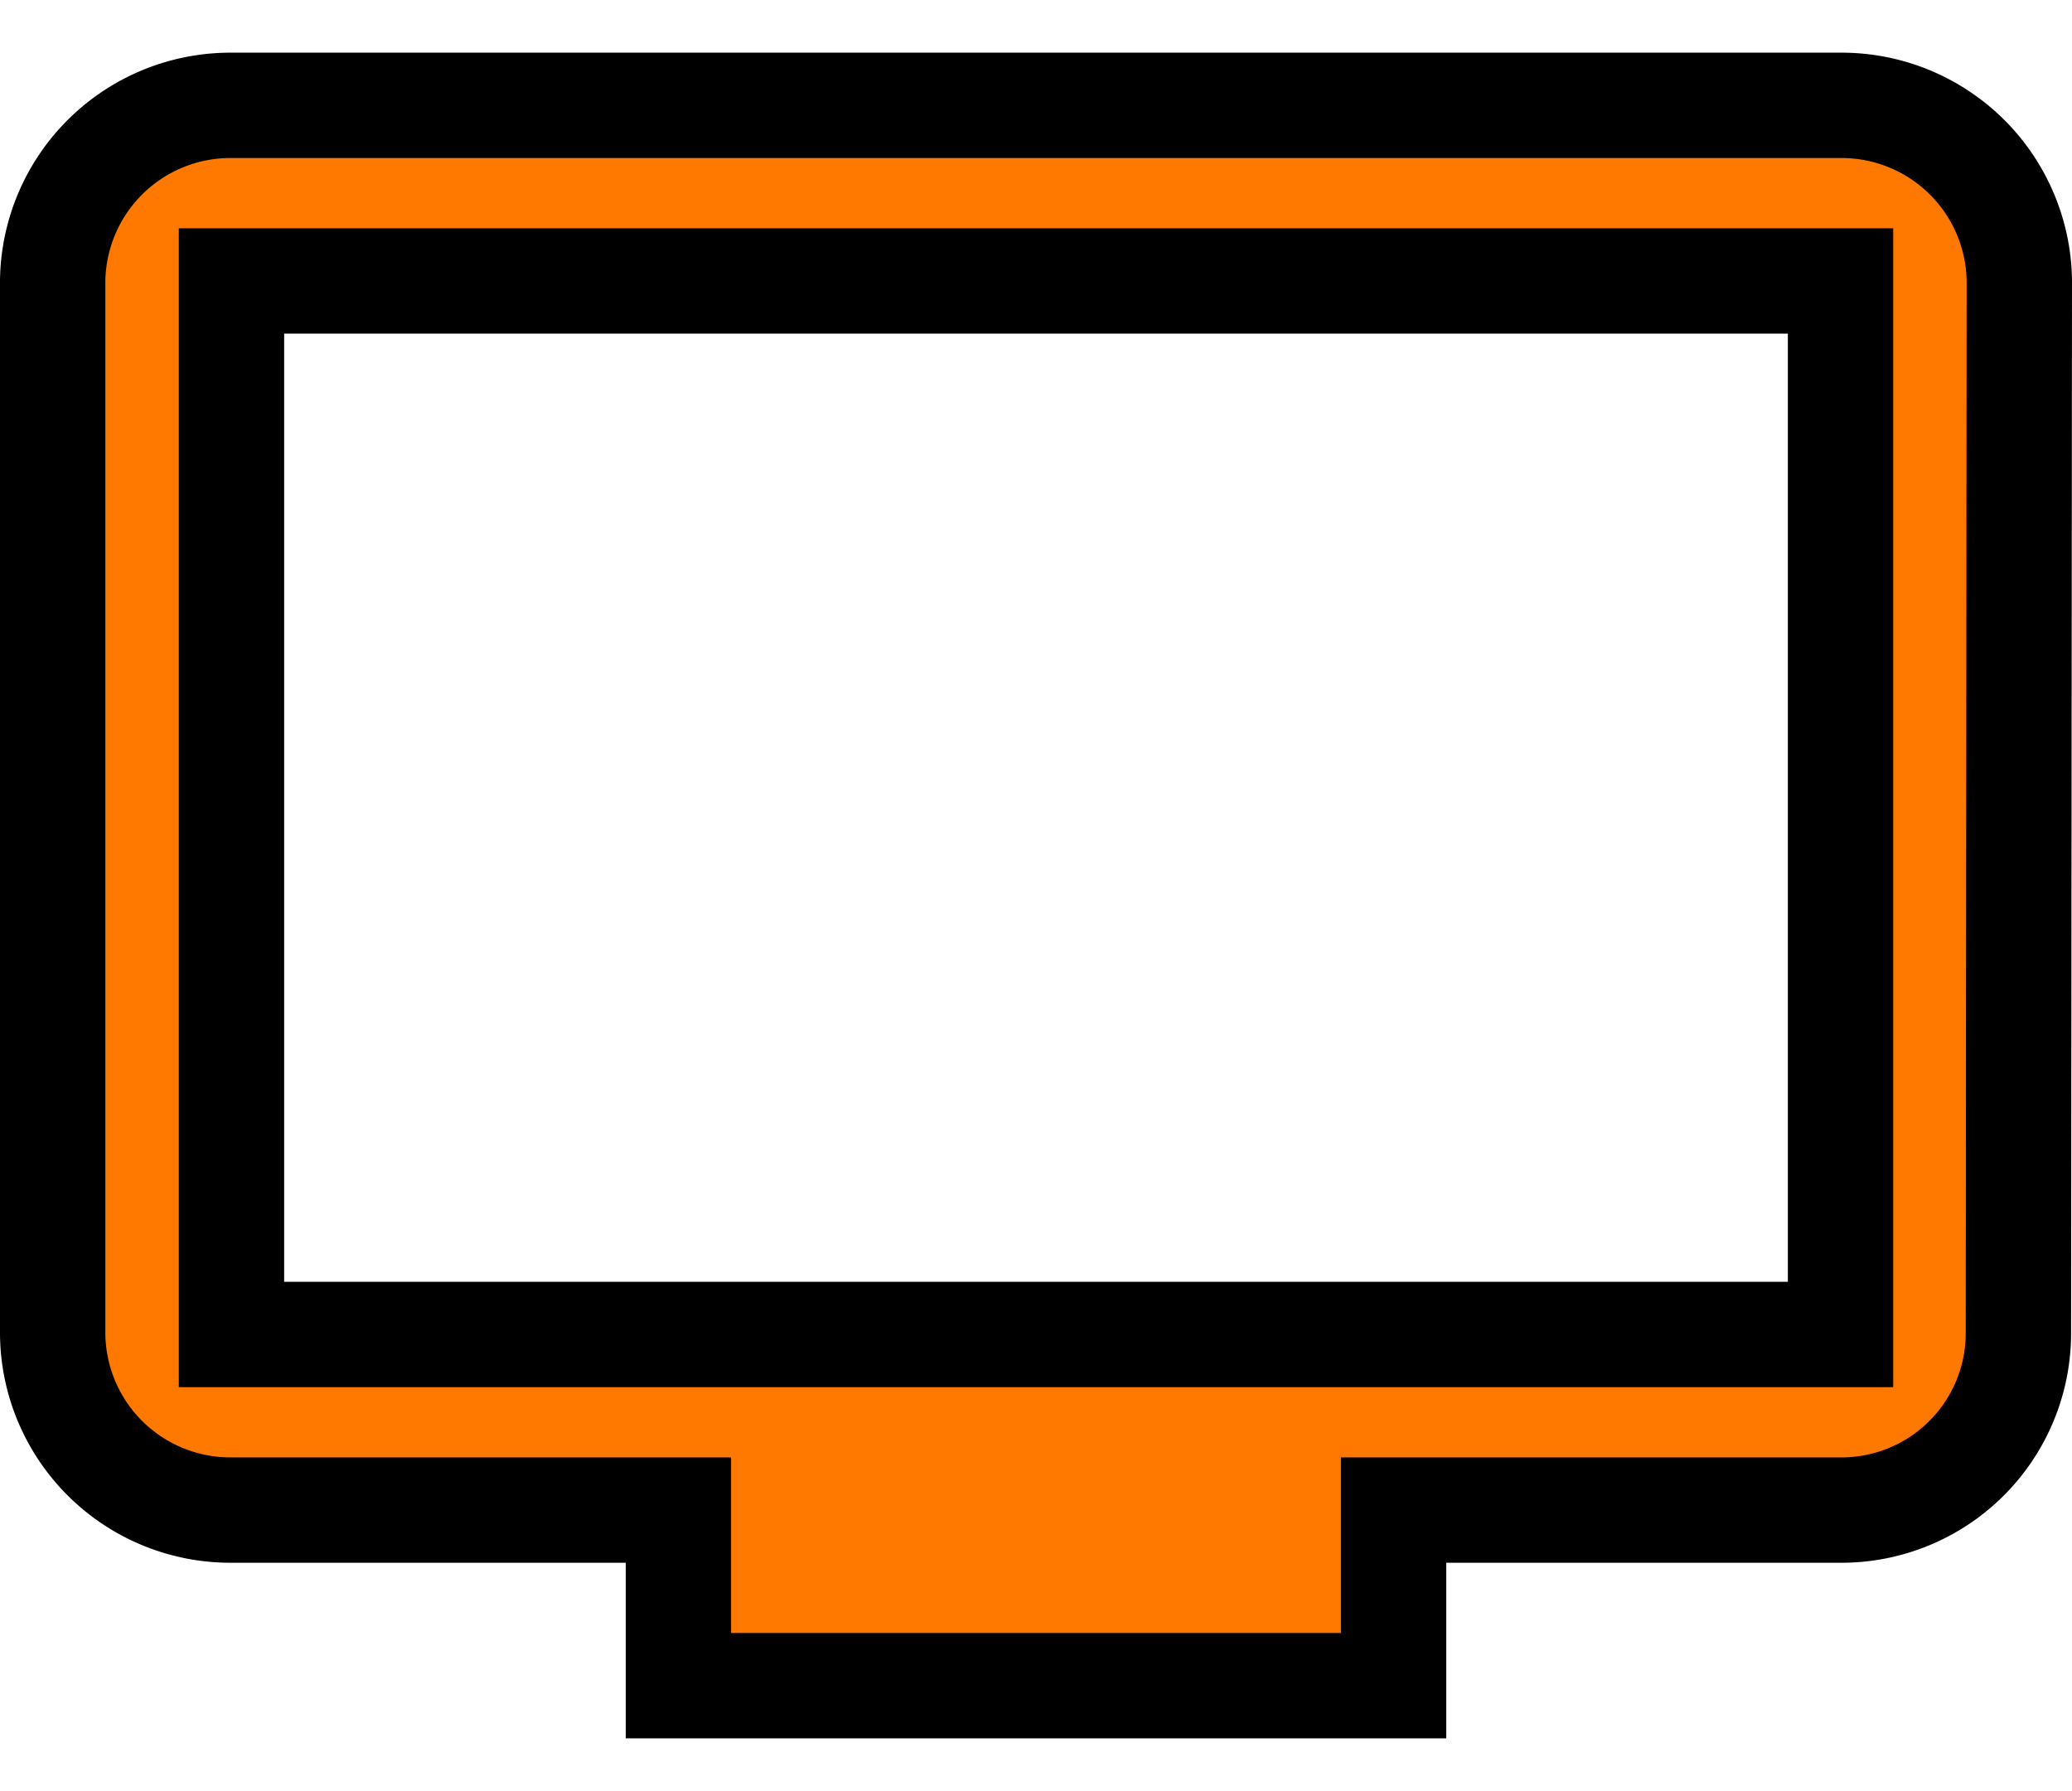 <svg xmlns="http://www.w3.org/2000/svg" width="59" height="51" viewBox="0 0 59 51">
  <g id="tv" transform="translate(0.5)">
    <path id="Path_14" data-name="Path 14" d="M0,0H58V51H0Z" fill="none"/>
    <path id="Path_15" data-name="Path 15" d="M51.909,3H6.091A5.061,5.061,0,0,0,1,8V38a5.061,5.061,0,0,0,5.091,5H18.818v5H39.182V43H51.909a5.039,5.039,0,0,0,5.065-5L57,8A5.061,5.061,0,0,0,51.909,3Zm0,35H6.091V8H51.909Z" transform="translate(0 0)" fill="#ff7900" stroke="#000" stroke-width="3"/>
  </g>
</svg>

